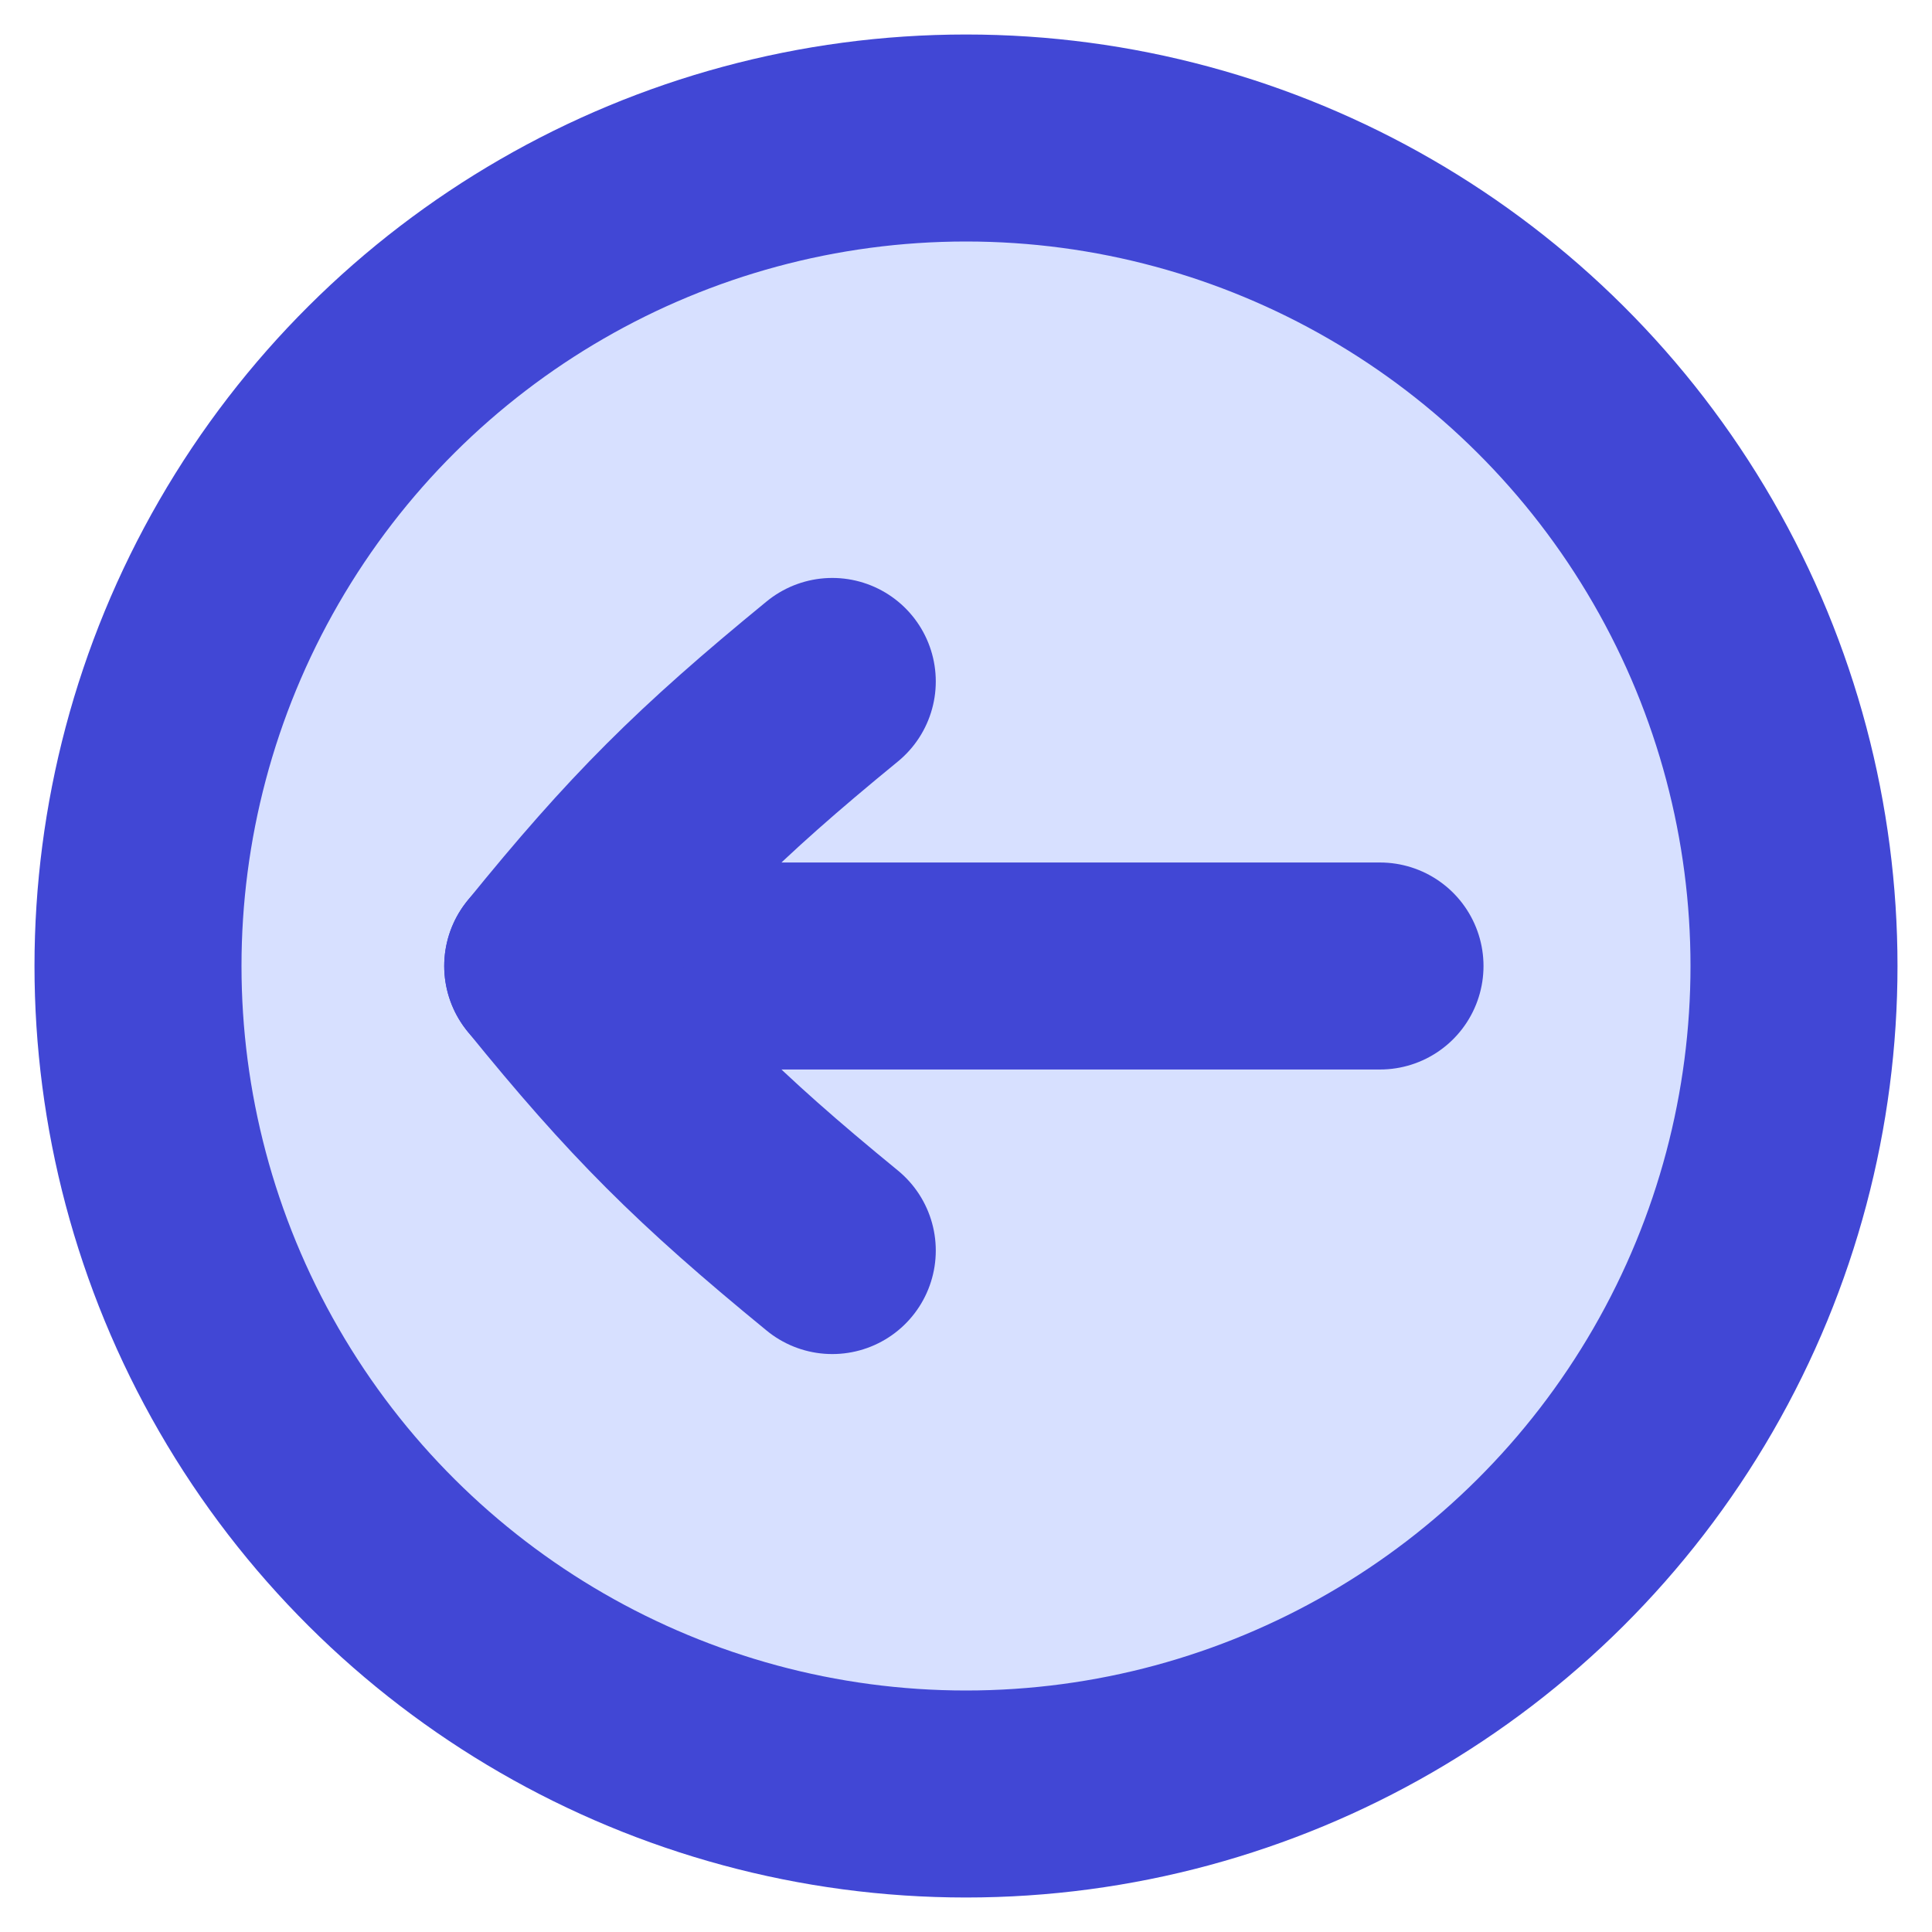 <svg fill="none" height="14" viewBox="0 0 14 14" width="14" xmlns="http://www.w3.org/2000/svg"><g stroke="#4147d5" stroke-width="1.5"><circle cx="7" cy="7" fill="#d7e0ff" r="6" transform="matrix(0 1 -1 0 14 0)"/><g stroke-linecap="round" stroke-linejoin="round"><path d="m10 7h-6.031"/><path d="m6.031 4.938c-.905.741-1.357 1.193-2.062 2.062.705.869 1.157 1.321 2.062 2.062"/></g></g></svg>